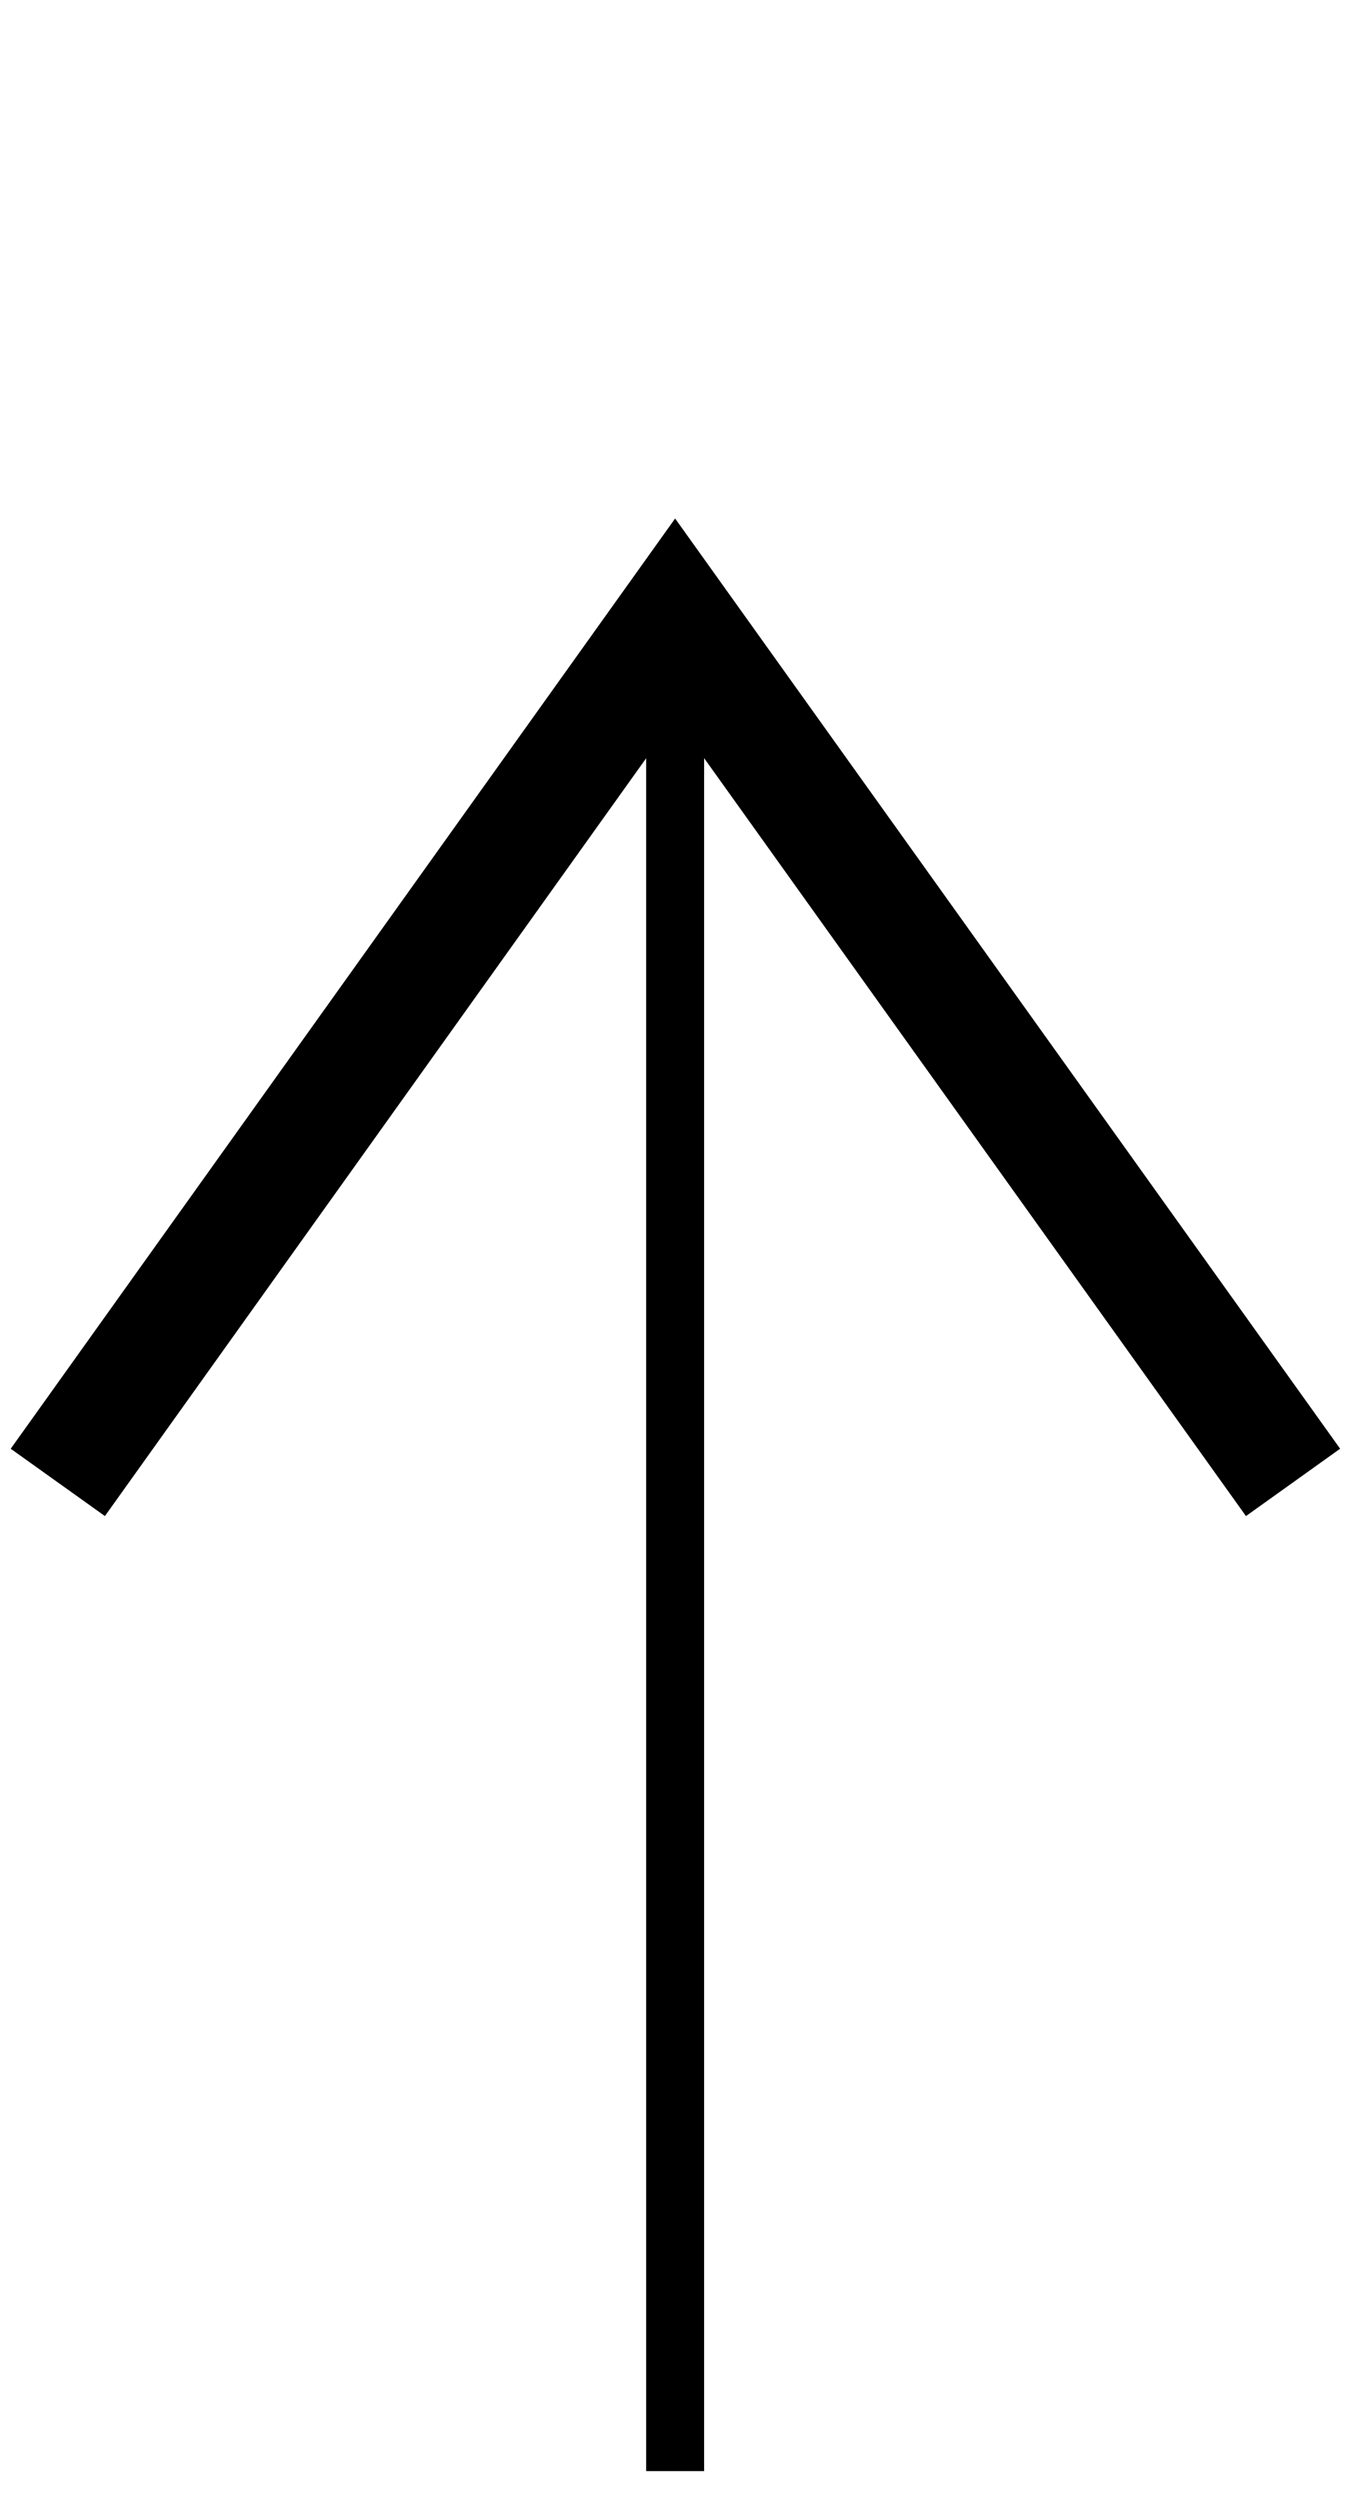 <?xml version="1.0" encoding="UTF-8"?>
<svg xmlns="http://www.w3.org/2000/svg" xmlns:xlink="http://www.w3.org/1999/xlink" width="9.301pt" height="17.207pt" viewBox="0 0 9.301 17.207" version="1.1">
<defs>
<clipPath id="clip1">
  <path d="M 4 16 L 5 16 L 5 17.207 L 4 17.207 Z M 4 16 "/>
</clipPath>
<clipPath id="clip2">
  <path d="M 0 0 L 9.301 0 L 9.301 17.207 L 0 17.207 Z M 0 0 "/>
</clipPath>
<clipPath id="clip3">
  <path d="M 4 4 L 5 4 L 5 17.207 L 4 17.207 Z M 4 4 "/>
</clipPath>
</defs>
<g id="surface1">
<g clip-path="url(#clip1)" clip-rule="nonzero">
<path style="fill:none;stroke-width:0.399;stroke-linecap:butt;stroke-linejoin:miter;stroke:rgb(0%,0%,0%);stroke-opacity:1;stroke-miterlimit:10;" d="M -0.002 0 L -0.002 0 M -0.002 0 L -0.002 0 " transform="matrix(1,0,0,-1,4.65,17.008)"/>
</g>
<g clip-path="url(#clip2)" clip-rule="nonzero">
<path style="fill:none;stroke-width:0.797;stroke-linecap:butt;stroke-linejoin:miter;stroke:rgb(0%,0%,0%);stroke-opacity:1;stroke-miterlimit:10;" d="M -4.252 6.805 L -0.002 12.754 L 4.252 6.805 " transform="matrix(1,0,0,-1,4.65,17.008)"/>
</g>
<g clip-path="url(#clip3)" clip-rule="nonzero">
<path style="fill:none;stroke-width:0.399;stroke-linecap:butt;stroke-linejoin:miter;stroke:rgb(0%,0%,0%);stroke-opacity:1;stroke-miterlimit:10;" d="M -0.002 0 L -0.002 12.754 " transform="matrix(1,0,0,-1,4.65,17.008)"/>
</g>
</g>
</svg>
